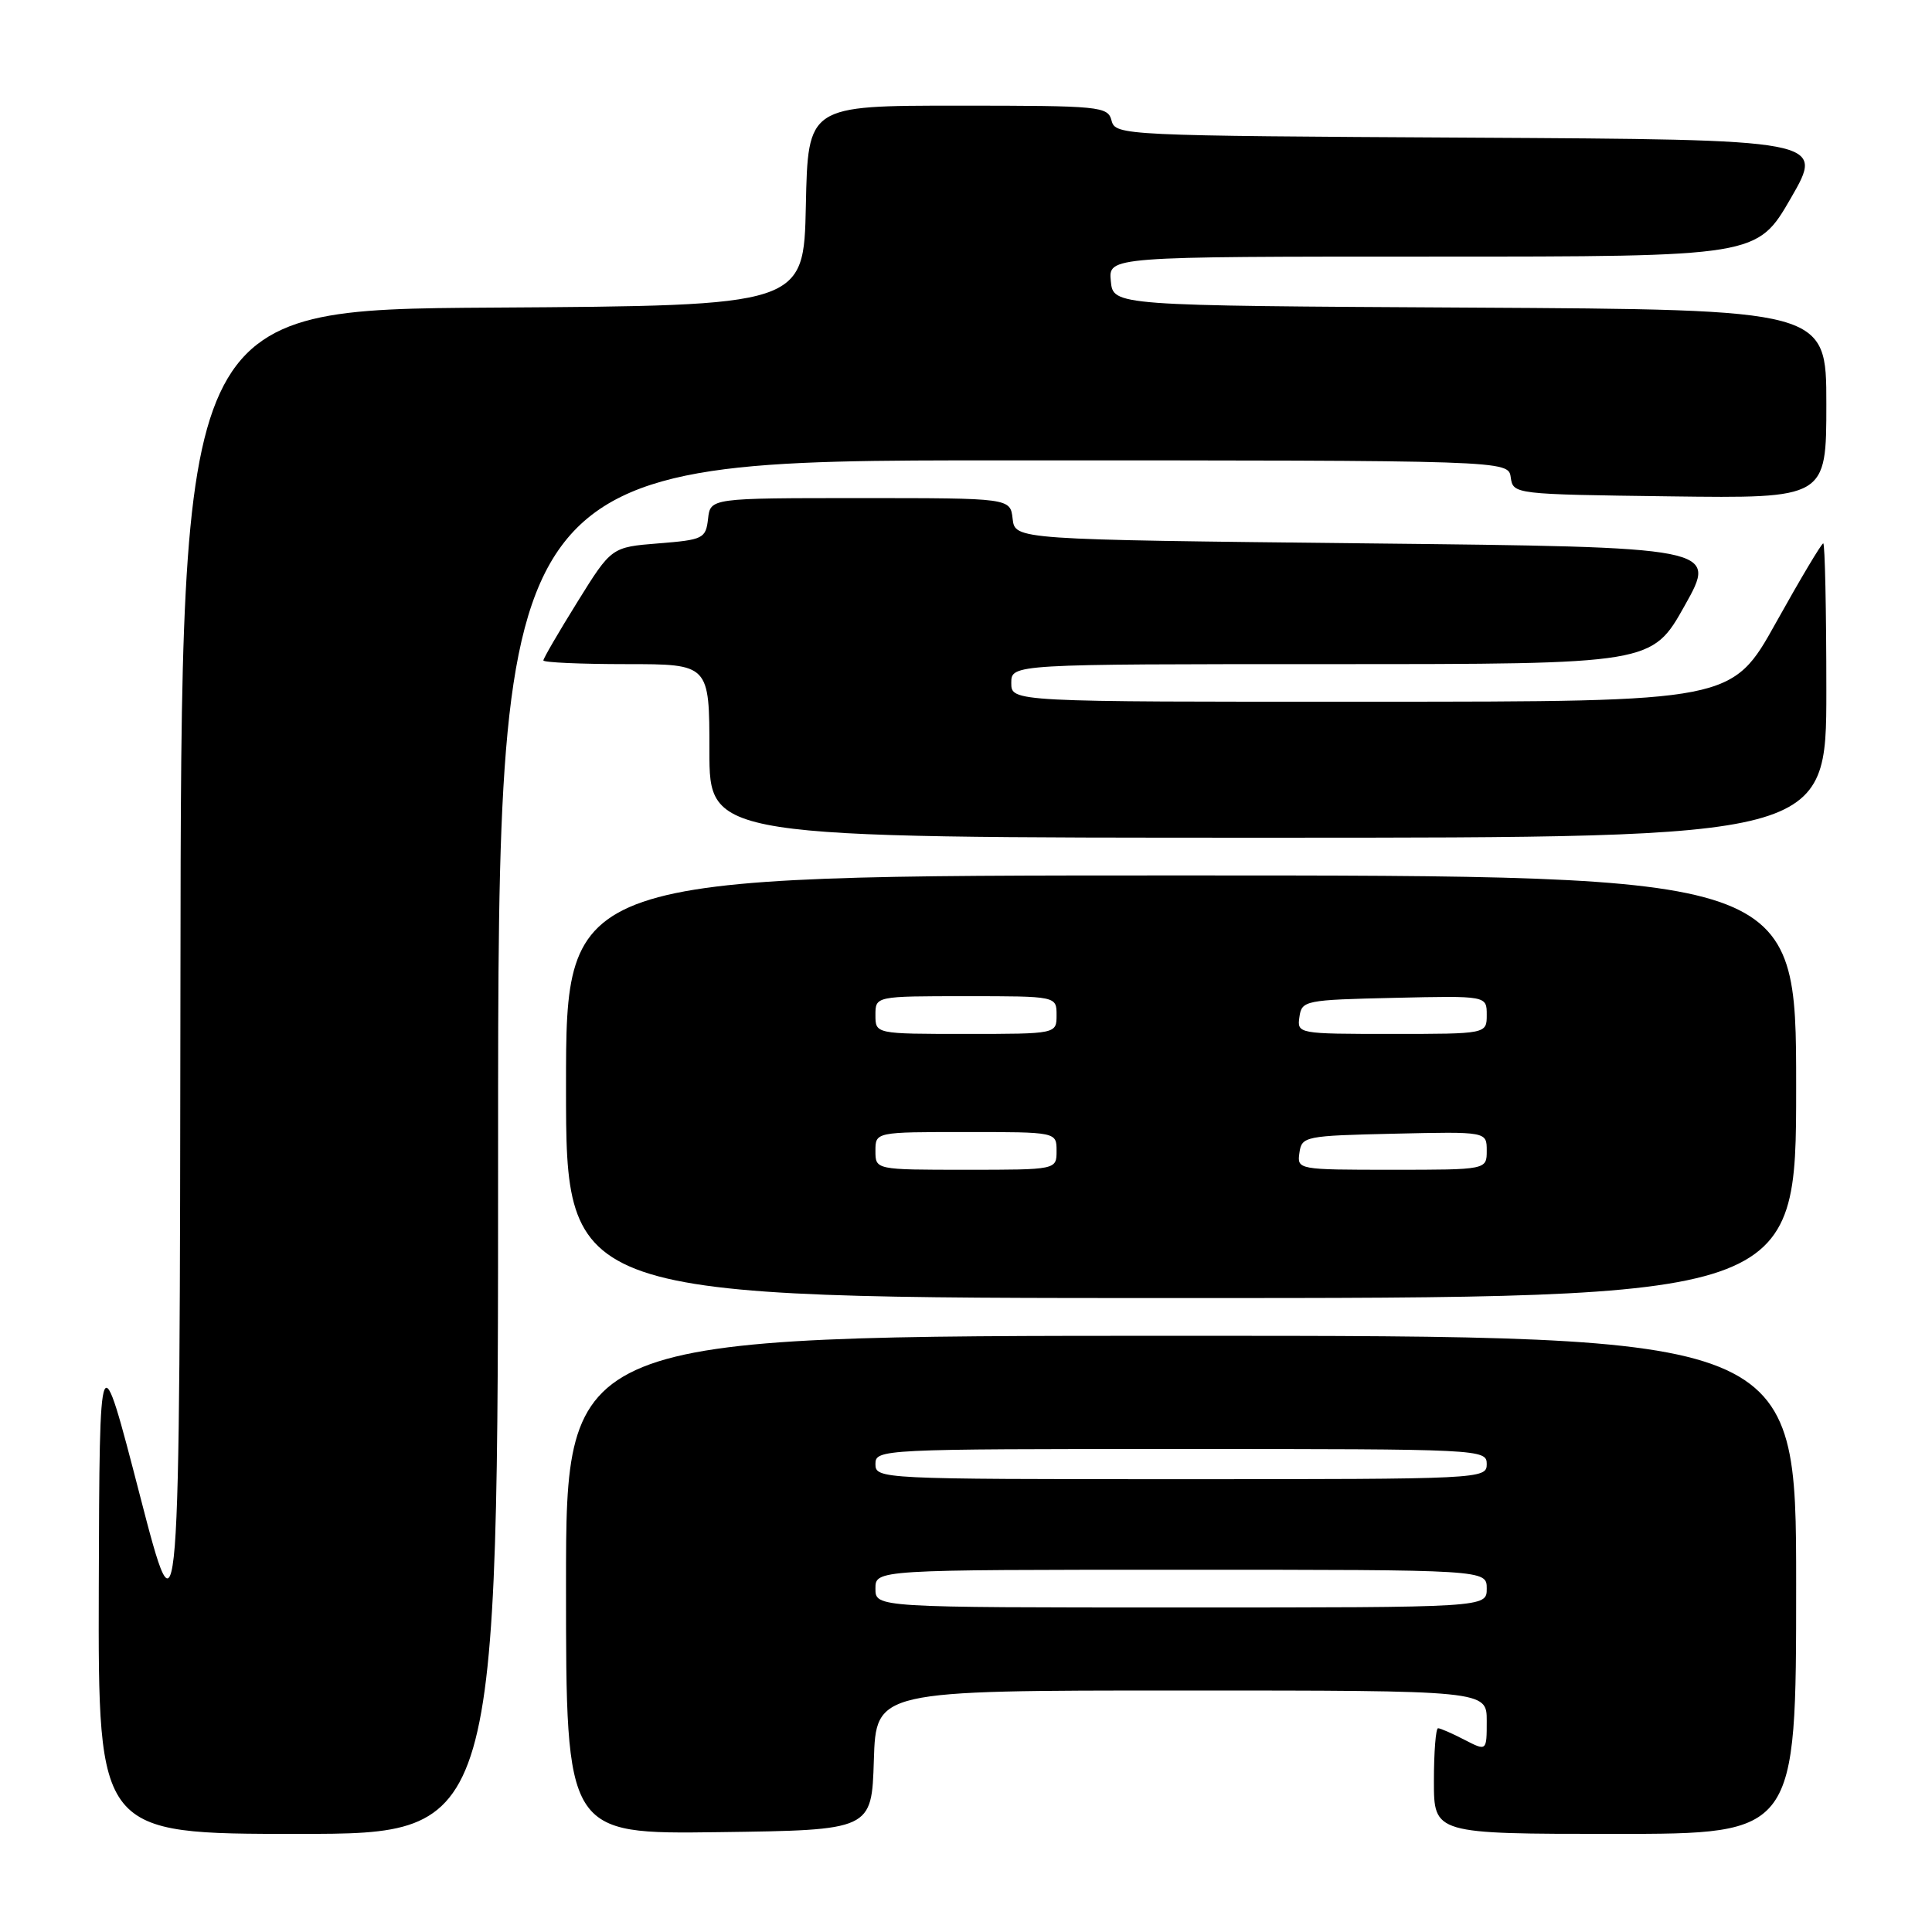 <?xml version="1.0" encoding="UTF-8" standalone="no"?>
<!DOCTYPE svg PUBLIC "-//W3C//DTD SVG 1.1//EN" "http://www.w3.org/Graphics/SVG/1.1/DTD/svg11.dtd" >
<svg xmlns="http://www.w3.org/2000/svg" xmlns:xlink="http://www.w3.org/1999/xlink" version="1.1" viewBox="0 0 256 256">
 <g >
 <path fill="currentColor"
d=" M 66.00 152.00 C 66.00 61.00 66.00 61.00 132.93 61.00 C 199.86 61.00 199.86 61.00 200.18 63.25 C 200.50 65.49 200.59 65.50 221.25 65.77 C 242.00 66.04 242.00 66.04 242.00 53.53 C 242.00 41.02 242.00 41.02 194.75 40.76 C 147.50 40.50 147.50 40.50 147.19 37.25 C 146.87 34.00 146.87 34.00 189.85 34.00 C 232.82 34.00 232.82 34.00 237.30 26.25 C 241.77 18.50 241.77 18.50 194.79 18.24 C 148.84 17.99 147.80 17.94 147.29 15.99 C 146.79 14.09 145.89 14.00 126.91 14.00 C 107.06 14.00 107.06 14.00 106.78 27.25 C 106.50 40.50 106.50 40.50 65.25 40.76 C 24.00 41.02 24.00 41.02 23.91 129.76 C 23.81 218.50 23.81 218.50 18.50 198.00 C 13.19 177.50 13.19 177.50 13.09 210.25 C 13.00 243.00 13.00 243.00 39.50 243.00 C 66.00 243.00 66.00 243.00 66.00 152.00 Z  M 115.79 233.25 C 116.08 224.00 116.08 224.00 156.54 224.00 C 197.00 224.00 197.00 224.00 197.00 228.03 C 197.00 232.05 197.00 232.05 194.05 230.53 C 192.43 229.69 190.85 229.00 190.55 229.00 C 190.25 229.00 190.00 232.15 190.00 236.00 C 190.00 243.00 190.00 243.00 214.00 243.00 C 238.00 243.00 238.00 243.00 238.00 210.00 C 238.00 177.00 238.00 177.00 156.50 177.00 C 75.00 177.00 75.00 177.00 75.00 210.02 C 75.00 243.04 75.00 243.04 95.25 242.77 C 115.50 242.50 115.50 242.50 115.79 233.25 Z  M 238.00 144.00 C 238.00 116.00 238.00 116.00 156.50 116.00 C 75.00 116.00 75.00 116.00 75.00 144.00 C 75.00 172.00 75.00 172.00 156.50 172.00 C 238.00 172.00 238.00 172.00 238.00 144.00 Z  M 242.00 91.50 C 242.00 80.78 241.81 72.00 241.59 72.00 C 241.36 72.00 238.55 76.72 235.34 82.48 C 229.50 92.97 229.50 92.97 181.75 92.98 C 134.00 93.00 134.00 93.00 134.00 90.50 C 134.00 88.00 134.00 88.00 176.45 88.00 C 218.89 88.00 218.89 88.00 223.23 80.25 C 227.58 72.50 227.58 72.50 181.04 72.00 C 134.50 71.50 134.50 71.50 134.18 68.75 C 133.87 66.00 133.87 66.00 114.00 66.00 C 94.13 66.00 94.13 66.00 93.82 68.75 C 93.52 71.36 93.18 71.53 87.26 72.00 C 81.02 72.50 81.02 72.50 76.51 79.76 C 74.03 83.75 72.00 87.24 72.00 87.51 C 72.00 87.78 76.95 88.00 83.00 88.00 C 94.00 88.00 94.00 88.00 94.00 99.50 C 94.00 111.00 94.00 111.00 168.00 111.00 C 242.00 111.00 242.00 111.00 242.00 91.50 Z  M 116.00 210.50 C 116.00 208.00 116.00 208.00 156.50 208.00 C 197.00 208.00 197.00 208.00 197.00 210.50 C 197.00 213.00 197.00 213.00 156.50 213.00 C 116.00 213.00 116.00 213.00 116.00 210.50 Z  M 116.00 194.00 C 116.00 192.03 116.67 192.00 156.50 192.00 C 196.33 192.00 197.00 192.03 197.00 194.00 C 197.00 195.97 196.33 196.00 156.50 196.00 C 116.67 196.00 116.00 195.97 116.00 194.00 Z  M 116.00 152.50 C 116.00 150.00 116.00 150.00 128.00 150.00 C 140.00 150.00 140.00 150.00 140.00 152.50 C 140.00 155.00 140.00 155.00 128.00 155.00 C 116.00 155.00 116.00 155.00 116.00 152.50 Z  M 172.18 152.75 C 172.49 150.57 172.91 150.49 184.75 150.22 C 197.00 149.94 197.00 149.94 197.00 152.47 C 197.00 155.00 197.00 155.00 184.43 155.00 C 171.97 155.00 171.86 154.98 172.18 152.75 Z  M 116.00 134.50 C 116.00 132.00 116.00 132.00 128.00 132.00 C 140.00 132.00 140.00 132.00 140.00 134.50 C 140.00 137.00 140.00 137.00 128.00 137.00 C 116.00 137.00 116.00 137.00 116.00 134.50 Z  M 172.18 134.75 C 172.49 132.57 172.91 132.49 184.75 132.22 C 197.00 131.94 197.00 131.94 197.00 134.47 C 197.00 137.00 197.00 137.00 184.43 137.00 C 171.97 137.00 171.86 136.98 172.18 134.75 Z "/>
</g>
</svg>